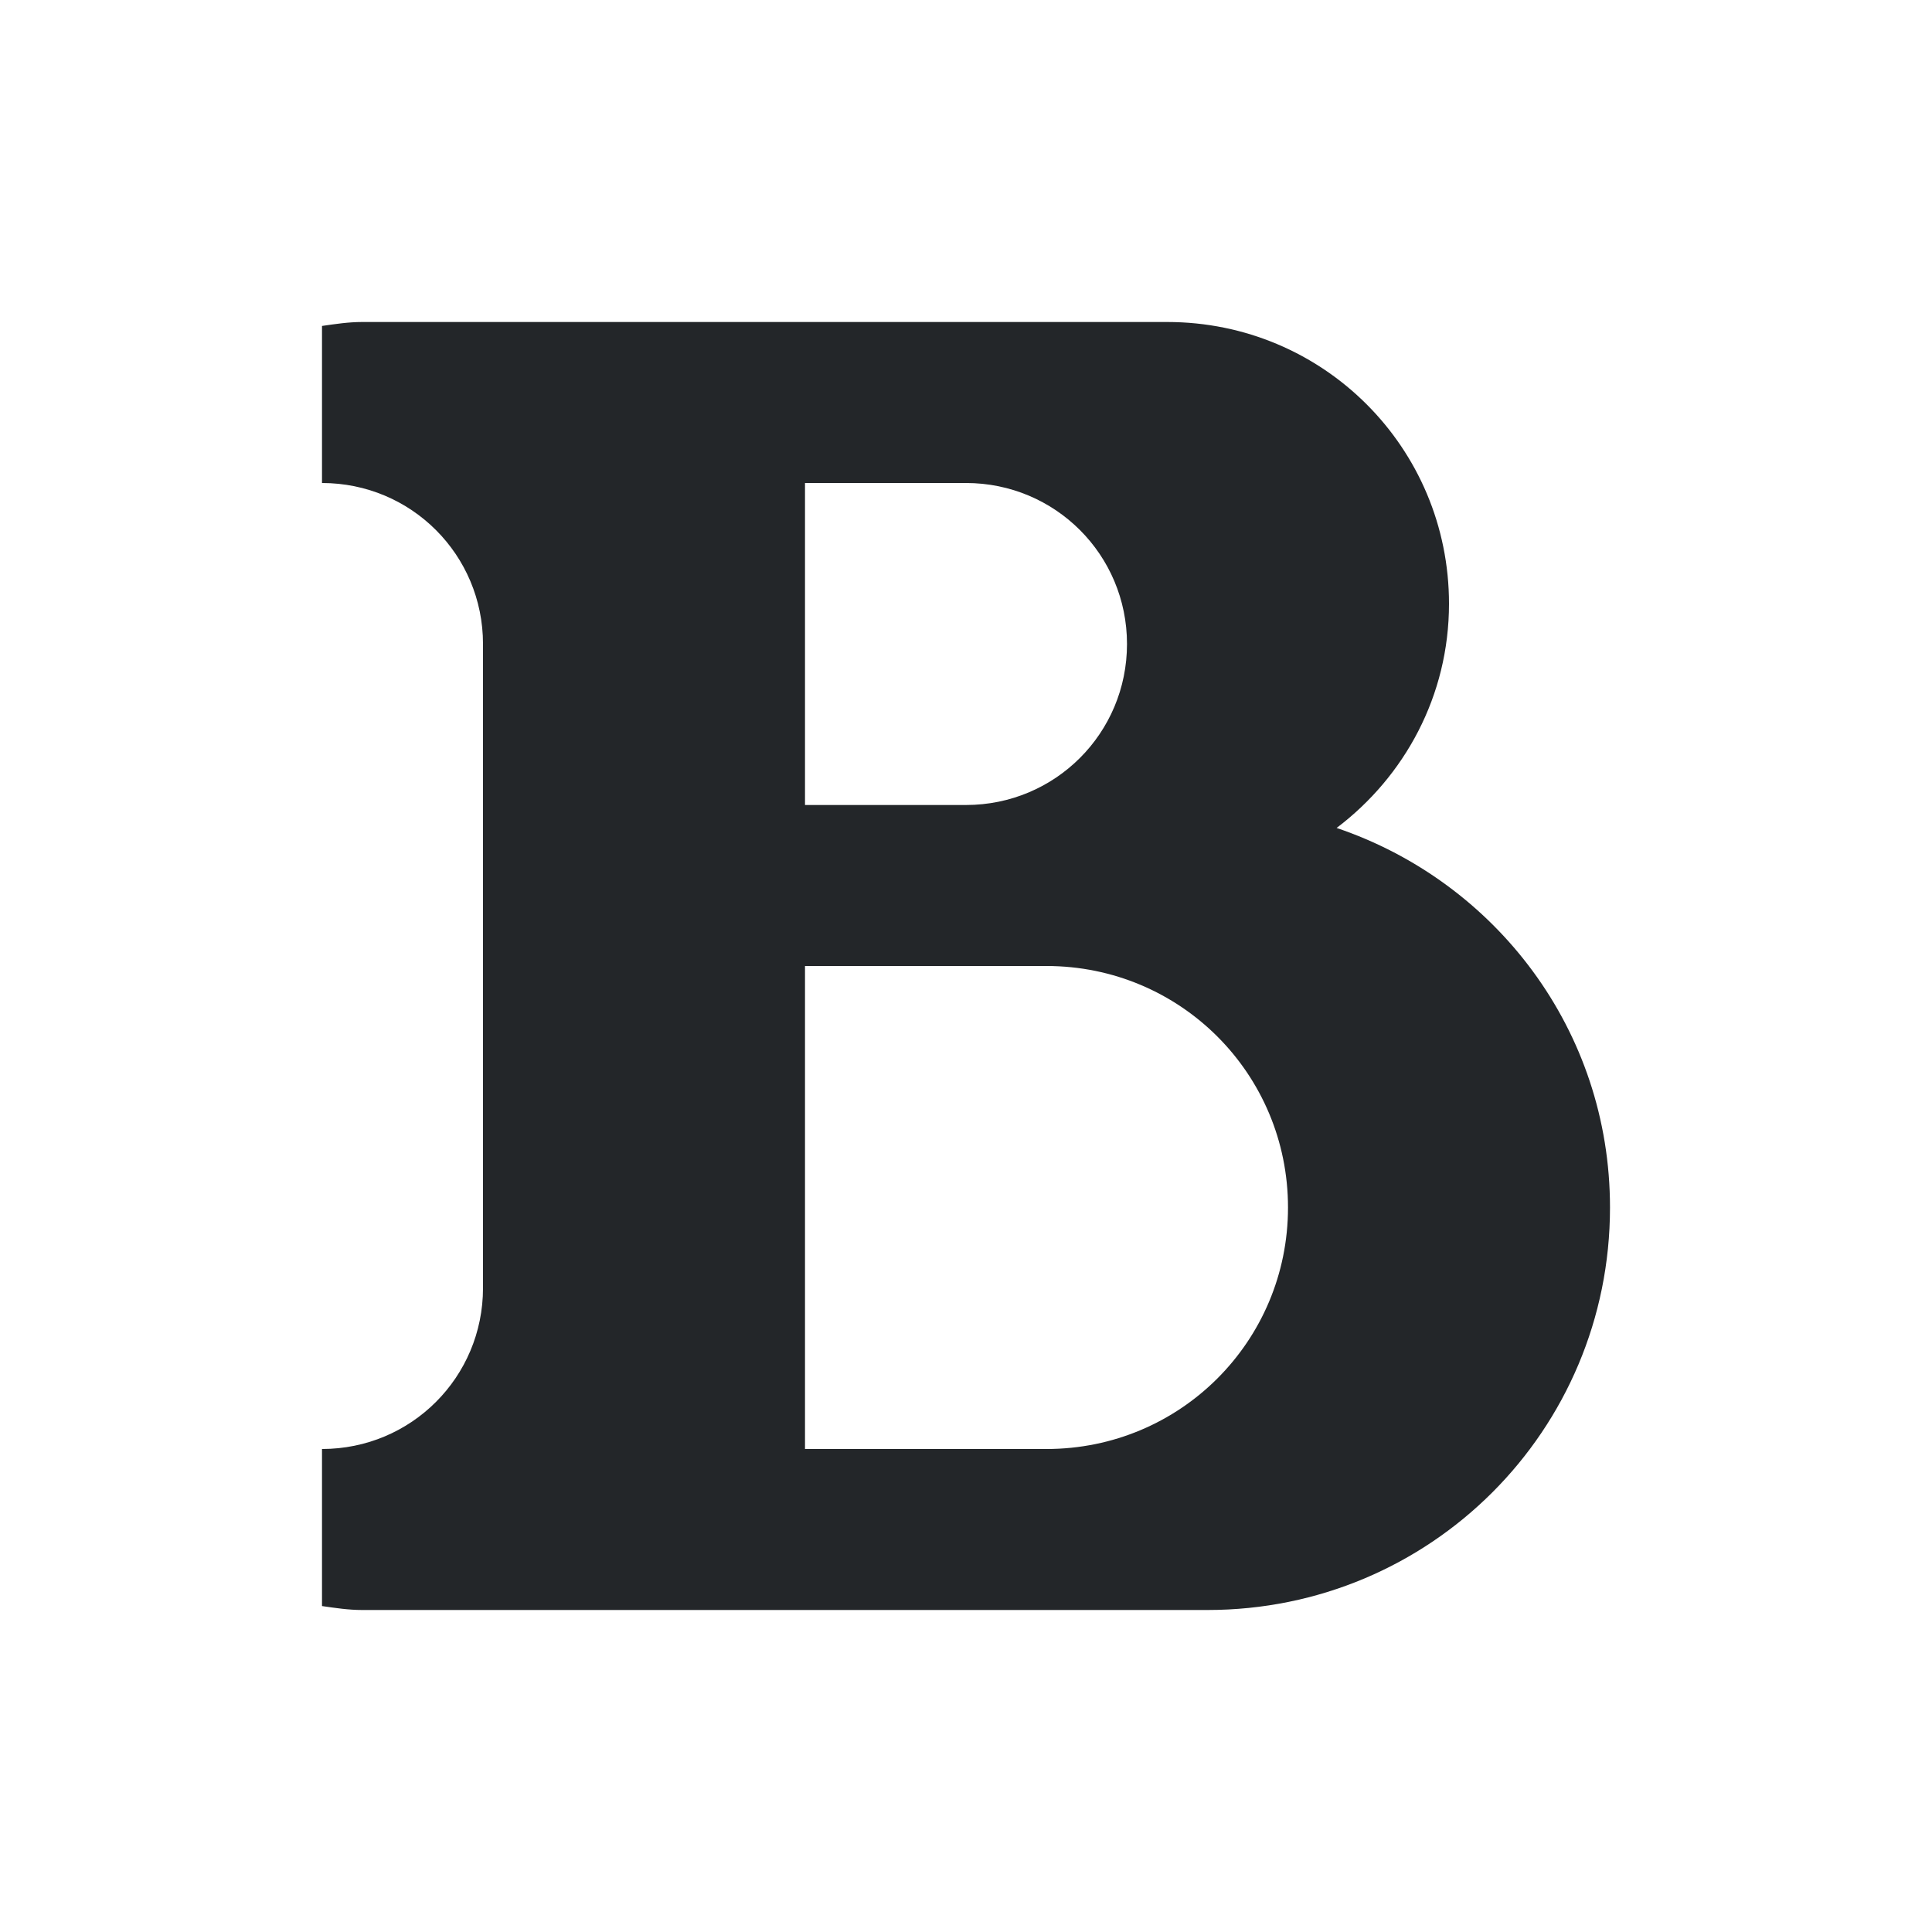 <svg viewBox="0 0 24 24" xmlns="http://www.w3.org/2000/svg"><path d="m4.5 4c-.171 0-.335.025-.5.049v1.951c1.108 0 2 .892 2 2v3 5c0 1.108-.892 2-2 2v1.951c.165.024.329.049.5.049h1.5 4 5c2.77 0 5-2.23 5-5 0-2.205-1.423-4.047-3.396-4.715.844-.638 1.396-1.641 1.396-2.785 0-1.939-1.561-3.5-3.5-3.5h-4.5-4zm5.5 2h2c1.108 0 2 .892 2 2s-.892 2-2 2h-2zm0 6h3c1.662 0 3 1.338 3 3s-1.338 3-3 3h-3z" fill="#232629"/></svg>